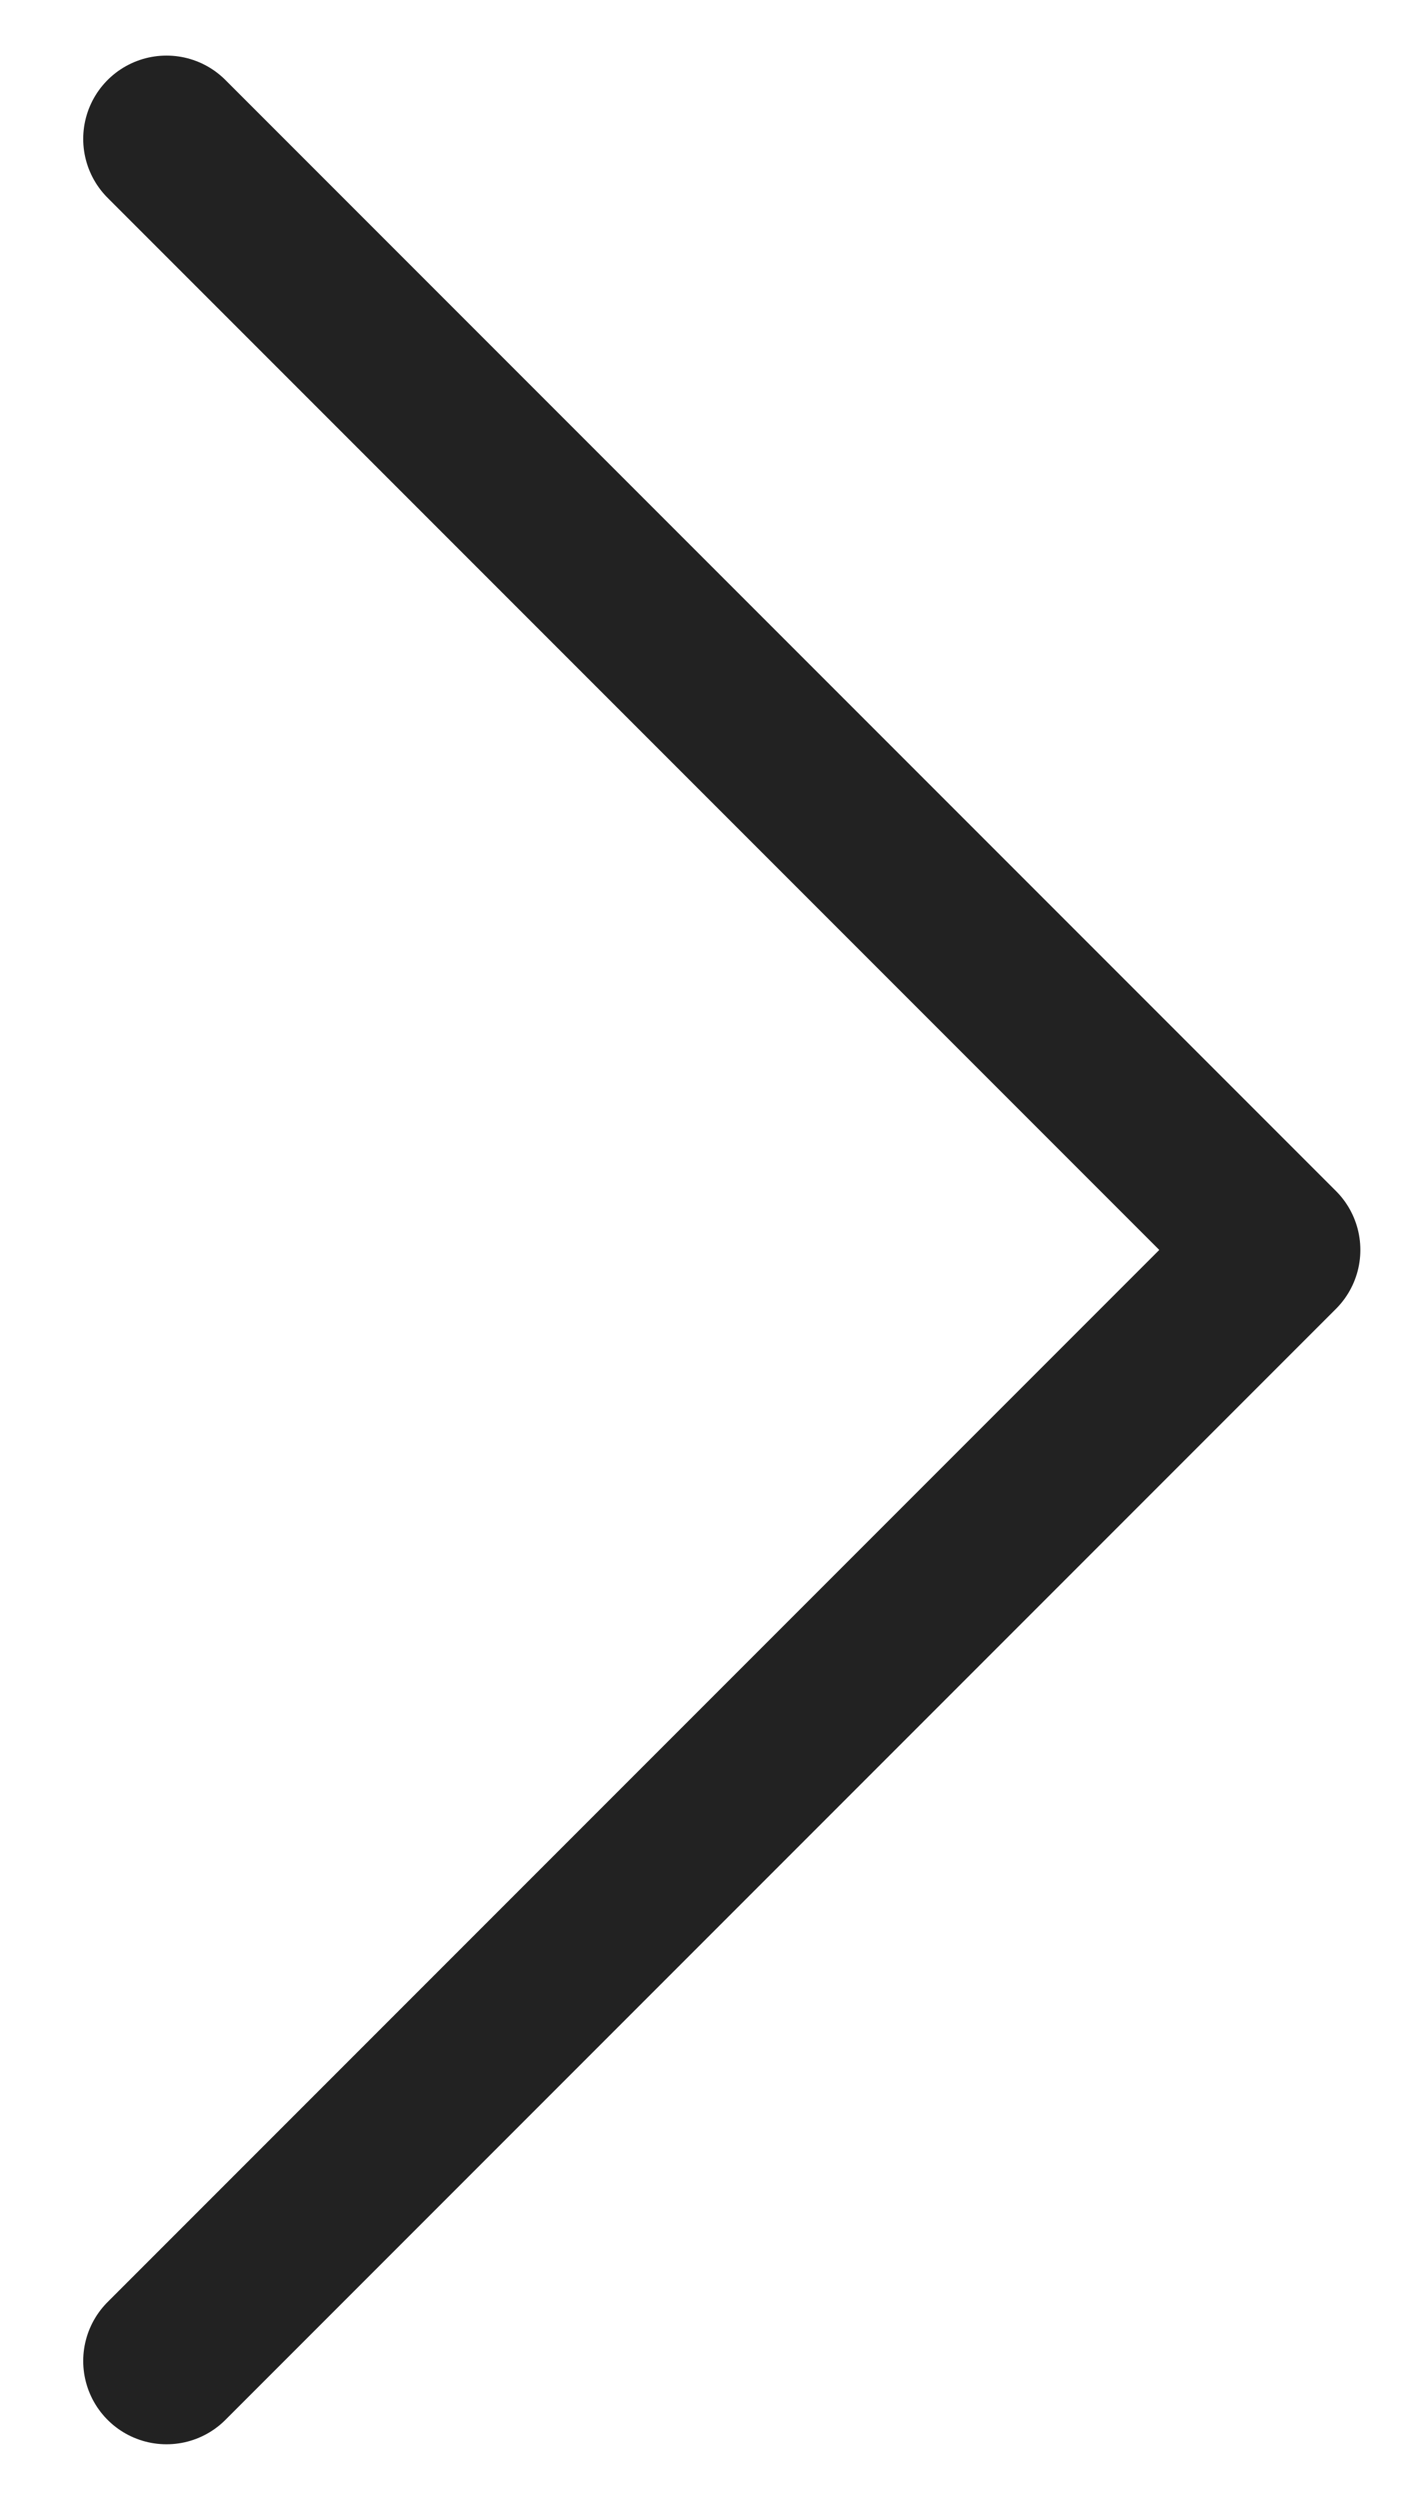 <svg width="17" height="30" viewBox="0 0 17 30" fill="none" xmlns="http://www.w3.org/2000/svg">
<path d="M1.999 1.667L15.332 15L1.999 28.333" stroke="#222222" stroke-width="2" stroke-linecap="round" stroke-linejoin="round"/>
</svg>
